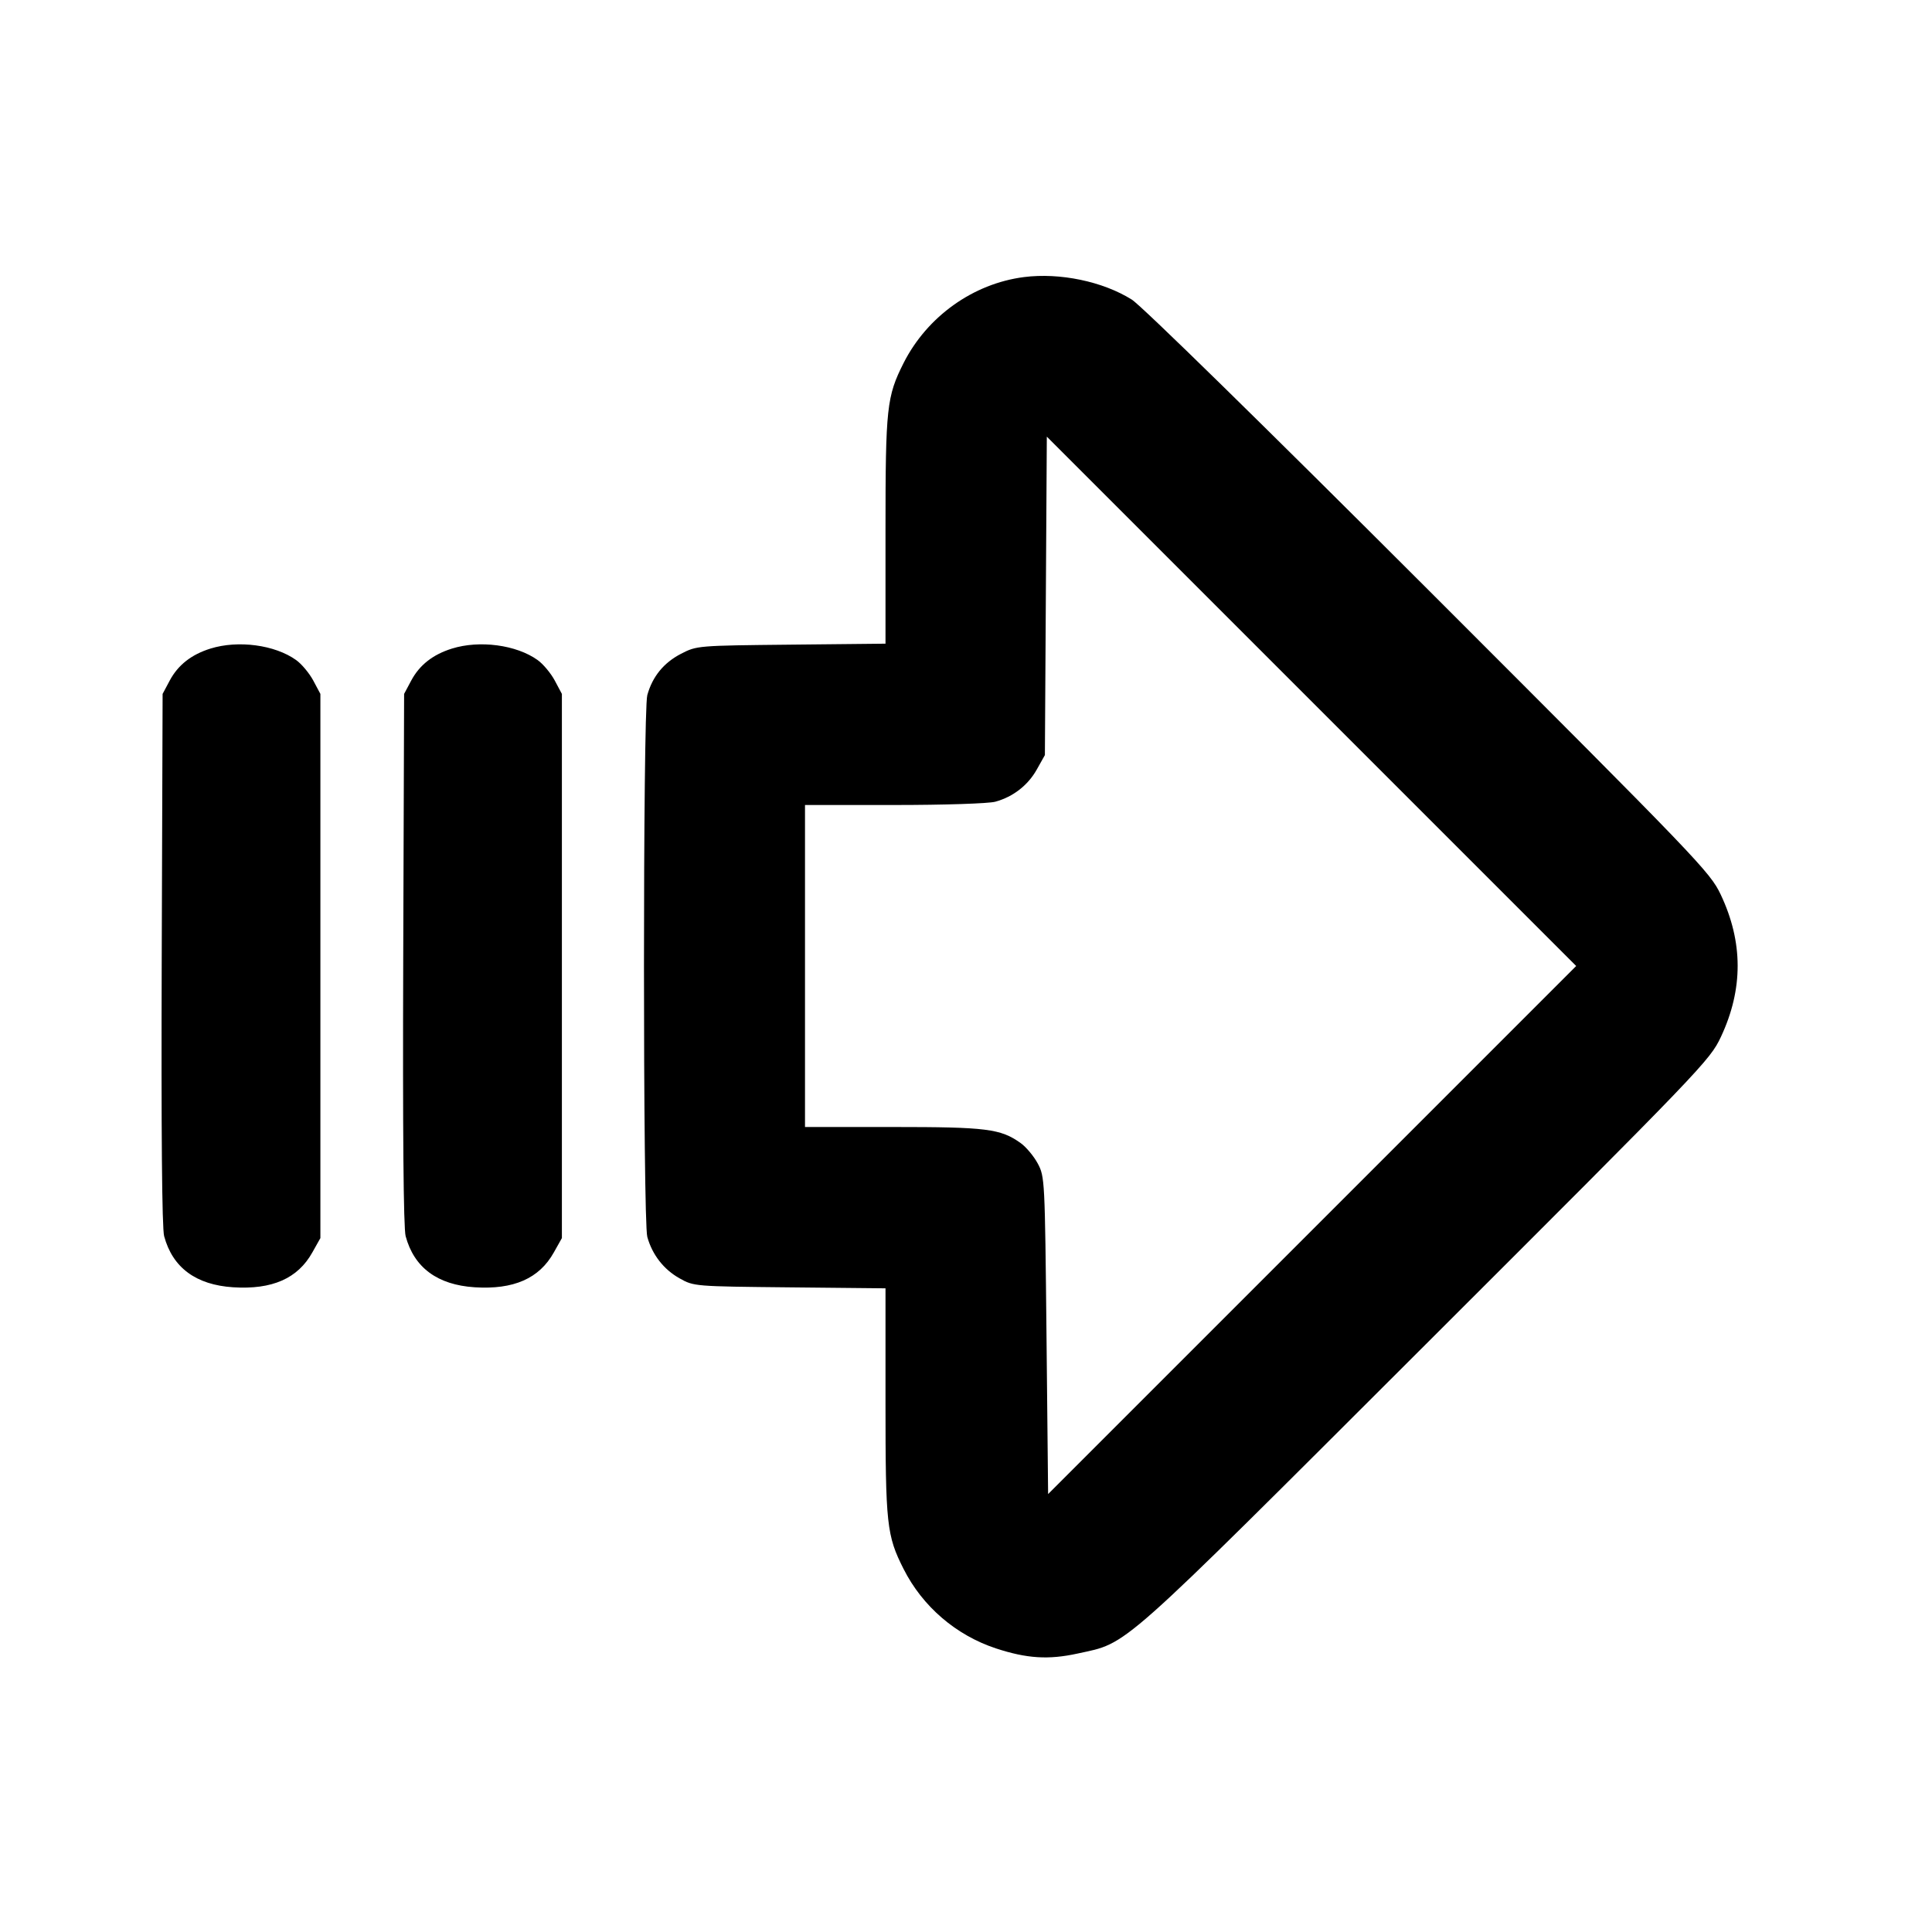 <svg xmlns="http://www.w3.org/2000/svg" width="24" height="24" viewBox="0 0 24 24" fill="none" stroke="currentColor" stroke-width="2" stroke-linecap="round" stroke-linejoin="round" class="icon icon-tabler icons-tabler-outline icon-tabler-arrow-big-right-lines"><path d="M12.720 3.442 C 12.089 3.523,11.518 3.931,11.225 4.509 C 11.015 4.926,11.000 5.060,11.000 6.586 L 11.000 7.996 9.829 8.008 C 8.662 8.020,8.657 8.020,8.459 8.122 C 8.245 8.233,8.105 8.404,8.041 8.635 C 7.986 8.832,7.986 15.168,8.041 15.365 C 8.102 15.586,8.245 15.770,8.442 15.880 C 8.619 15.980,8.626 15.980,9.810 15.992 L 11.000 16.004 11.000 17.414 C 11.000 18.940,11.014 19.074,11.225 19.491 C 11.460 19.956,11.875 20.313,12.372 20.477 C 12.756 20.603,13.025 20.620,13.386 20.541 C 14.026 20.400,13.837 20.568,17.708 16.703 C 21.157 13.259,21.240 13.173,21.378 12.880 C 21.656 12.287,21.655 11.703,21.375 11.112 C 21.241 10.831,21.109 10.694,17.748 7.333 C 15.698 5.284,14.178 3.795,14.060 3.722 C 13.700 3.496,13.165 3.385,12.720 3.442 M16.300 15.280 L 13.020 18.560 13.000 16.590 C 12.980 14.649,12.979 14.618,12.891 14.453 C 12.842 14.362,12.746 14.247,12.678 14.199 C 12.430 14.022,12.256 14.000,11.094 14.000 L 10.000 14.000 10.000 12.000 L 10.000 10.000 11.110 10.000 C 11.730 10.000,12.284 9.982,12.365 9.959 C 12.586 9.898,12.770 9.755,12.880 9.558 L 12.980 9.380 12.992 7.402 L 13.004 5.424 16.292 8.712 L 19.580 12.000 16.300 15.280 M2.614 8.057 C 2.377 8.131,2.212 8.261,2.109 8.453 L 2.020 8.620 2.009 11.912 C 2.002 14.060,2.012 15.257,2.039 15.356 C 2.144 15.747,2.434 15.961,2.896 15.991 C 3.381 16.022,3.699 15.882,3.880 15.558 L 3.980 15.380 3.980 12.000 L 3.980 8.620 3.891 8.453 C 3.842 8.362,3.746 8.247,3.678 8.199 C 3.414 8.010,2.957 7.950,2.614 8.057 M5.614 8.057 C 5.377 8.131,5.212 8.261,5.109 8.453 L 5.020 8.620 5.009 11.912 C 5.002 14.060,5.012 15.257,5.039 15.356 C 5.144 15.747,5.434 15.961,5.896 15.991 C 6.381 16.022,6.699 15.882,6.880 15.558 L 6.980 15.380 6.980 12.000 L 6.980 8.620 6.891 8.453 C 6.842 8.362,6.746 8.247,6.678 8.199 C 6.414 8.010,5.957 7.950,5.614 8.057 " stroke="none" fill="black" fill-rule="evenodd"></path></svg>